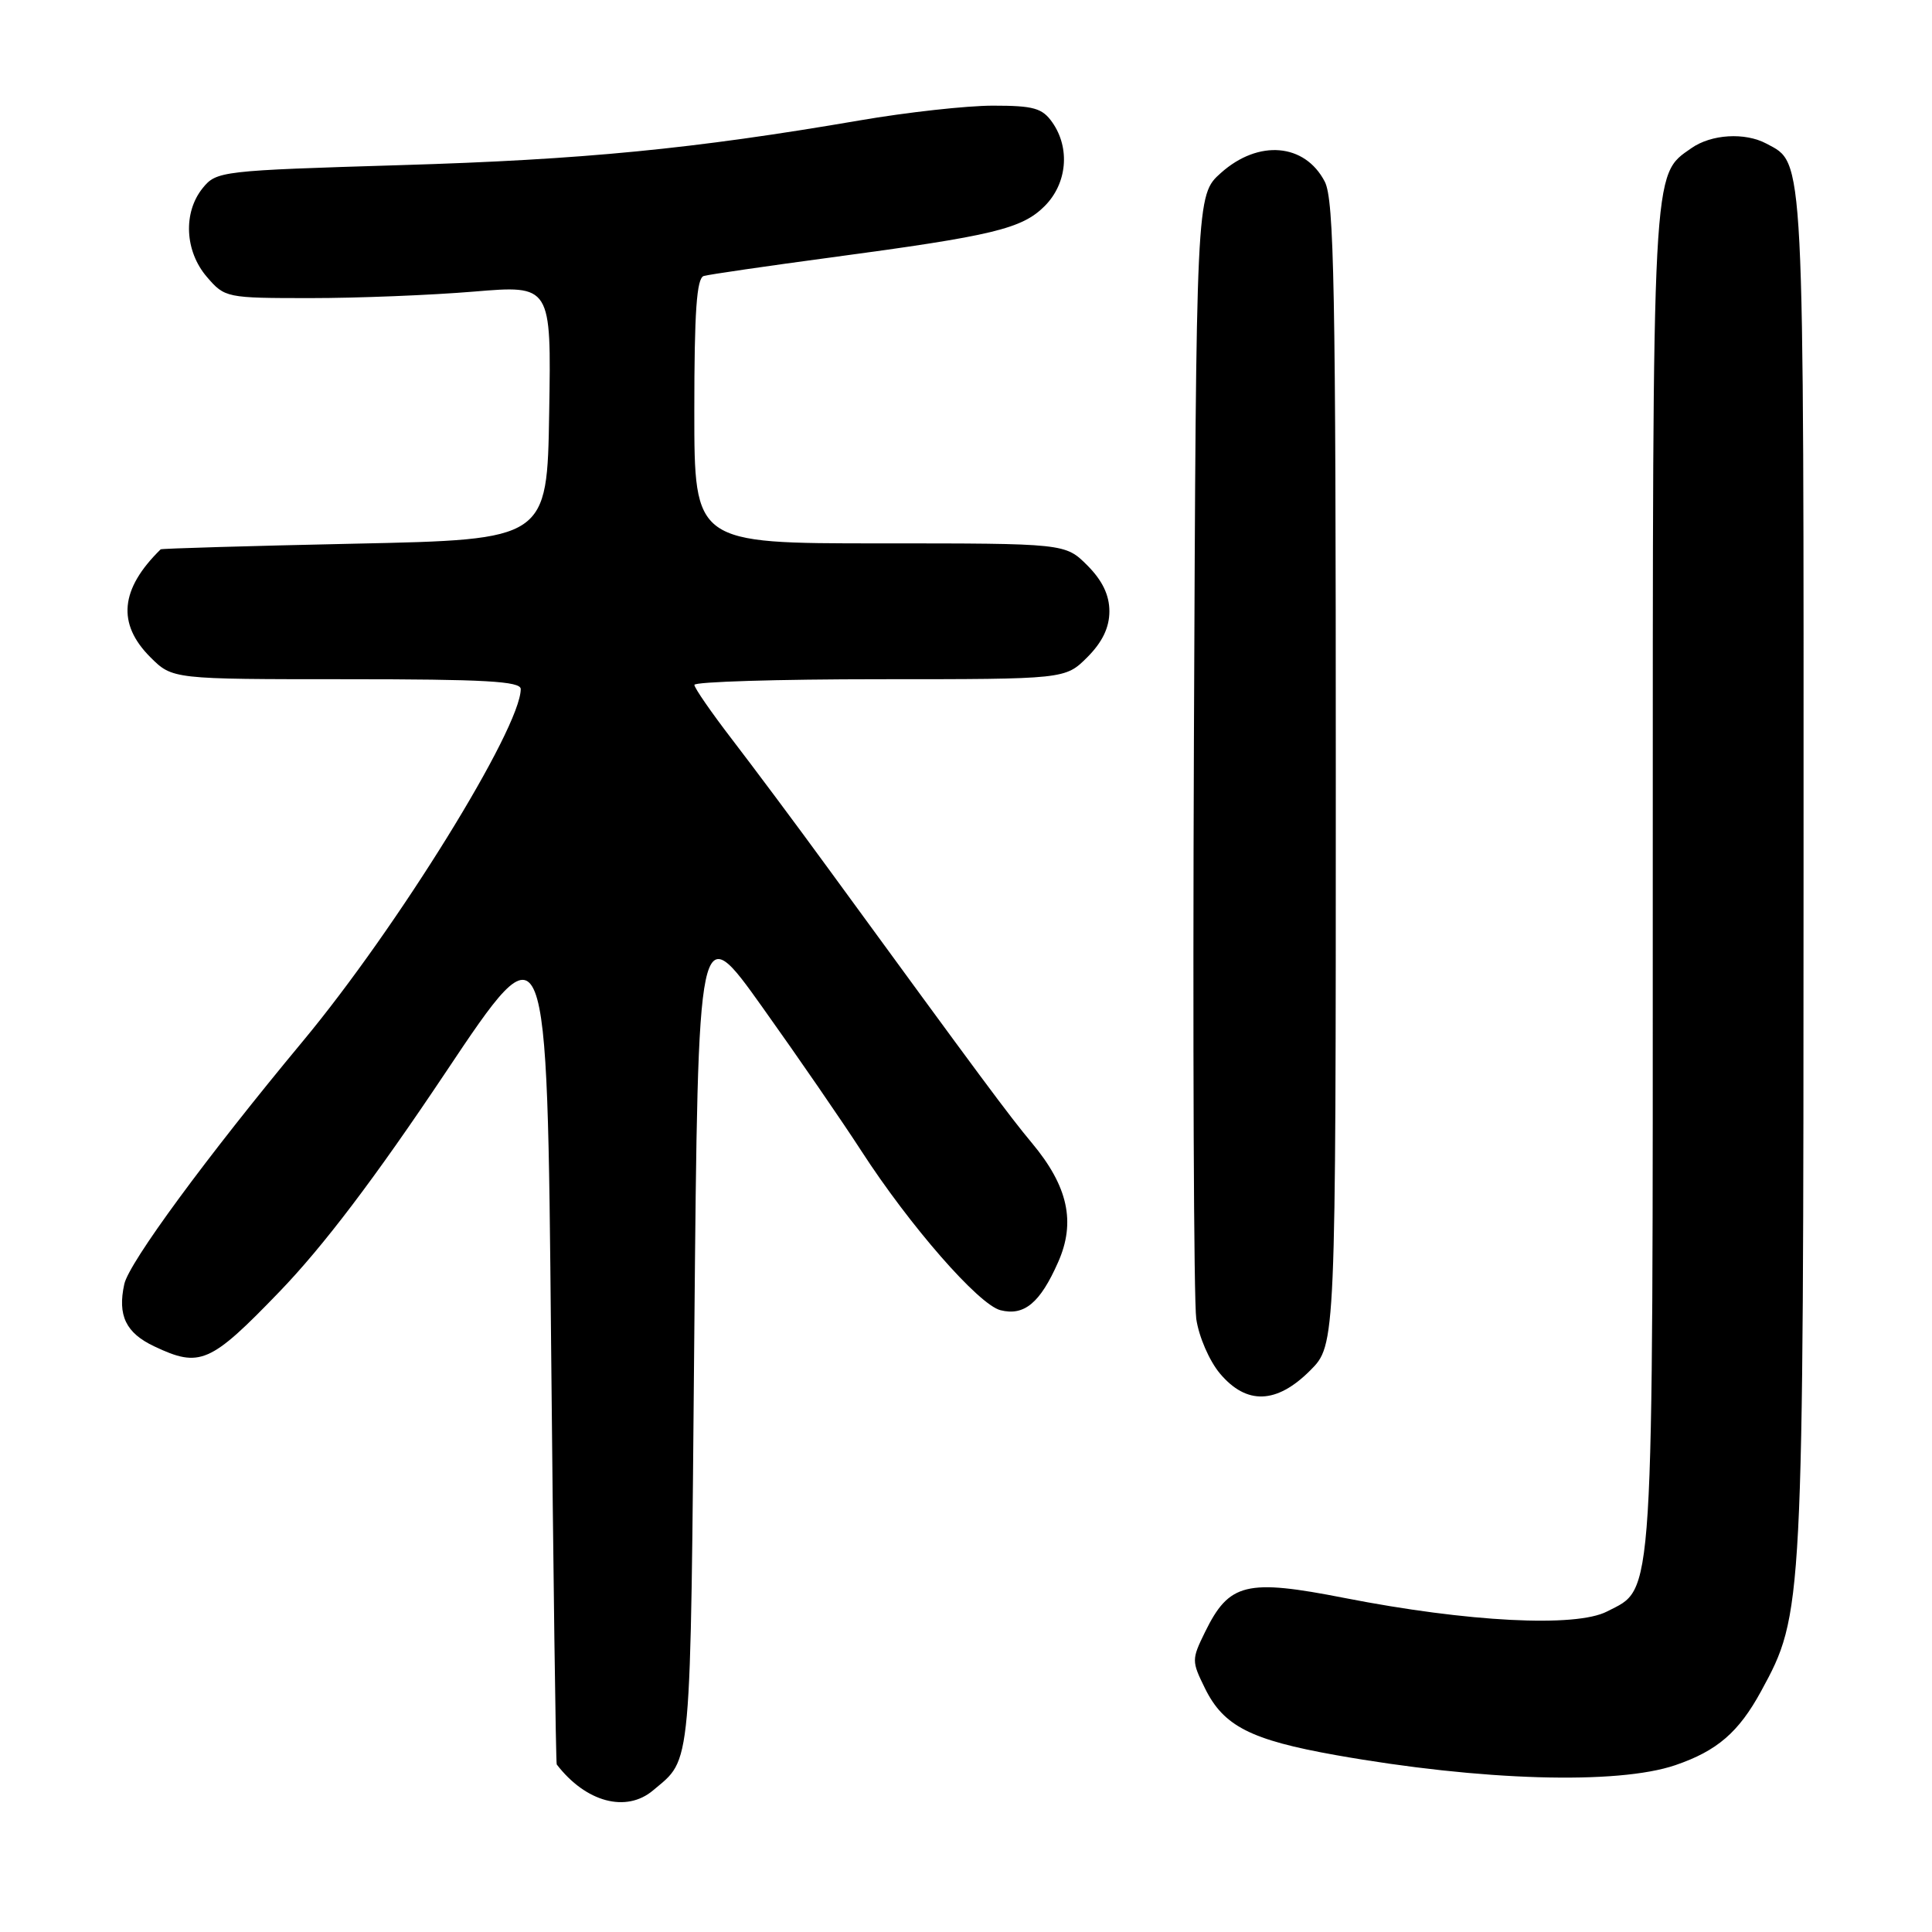 <?xml version="1.0" encoding="UTF-8" standalone="no"?>
<!DOCTYPE svg PUBLIC "-//W3C//DTD SVG 1.1//EN" "http://www.w3.org/Graphics/SVG/1.1/DTD/svg11.dtd" >
<svg xmlns="http://www.w3.org/2000/svg" xmlns:xlink="http://www.w3.org/1999/xlink" version="1.1" viewBox="0 0 256 256">
 <g >
 <path fill="currentColor"
d=" M 86.54 237.23 C 91.70 232.87 91.47 235.45 92.00 176.60 C 92.50 121.50 92.50 121.50 101.05 133.50 C 105.76 140.10 111.64 148.65 114.13 152.50 C 120.53 162.40 129.68 172.88 132.57 173.61 C 135.71 174.40 137.82 172.65 140.20 167.26 C 142.57 161.94 141.52 157.18 136.73 151.45 C 133.67 147.78 130.28 143.21 109.69 115.00 C 105.48 109.22 99.77 101.58 97.02 98.00 C 94.27 94.42 92.01 91.16 92.01 90.75 C 92.00 90.34 103.06 90.00 116.58 90.00 C 141.15 90.00 141.15 90.00 144.08 87.08 C 146.07 85.08 147.00 83.15 147.00 81.00 C 147.00 78.85 146.07 76.92 144.08 74.92 C 141.15 72.00 141.15 72.00 116.58 72.00 C 92.00 72.00 92.00 72.00 92.00 54.47 C 92.00 41.31 92.31 36.85 93.25 36.57 C 93.94 36.37 101.57 35.26 110.21 34.10 C 131.62 31.23 135.41 30.32 138.43 27.30 C 141.40 24.32 141.83 19.63 139.44 16.22 C 138.11 14.32 136.96 14.00 131.57 14.00 C 128.10 14.00 120.14 14.88 113.88 15.96 C 91.91 19.73 77.28 21.16 53.11 21.88 C 29.29 22.60 28.69 22.67 26.86 24.92 C 24.24 28.16 24.48 33.28 27.41 36.69 C 29.79 39.46 29.98 39.50 41.16 39.50 C 47.40 39.50 57.12 39.11 62.77 38.64 C 73.05 37.78 73.05 37.78 72.77 54.64 C 72.50 71.50 72.50 71.50 47.00 72.04 C 32.98 72.34 21.41 72.68 21.29 72.79 C 15.92 78.05 15.48 82.64 19.92 87.08 C 22.85 90.00 22.85 90.00 45.92 90.00 C 64.22 90.00 69.00 90.27 69.00 91.30 C 69.00 96.49 52.66 122.90 40.10 138.00 C 27.39 153.29 17.09 167.30 16.47 170.15 C 15.56 174.30 16.67 176.62 20.44 178.40 C 26.49 181.27 27.86 180.67 37.00 171.19 C 42.85 165.13 49.71 156.07 59.00 142.17 C 72.50 121.96 72.50 121.96 73.02 177.73 C 73.31 208.40 73.65 233.63 73.77 233.80 C 77.62 238.81 82.98 240.24 86.54 237.23 Z  M 222.00 233.89 C 227.53 232.00 230.39 229.53 233.35 224.10 C 238.95 213.82 238.96 213.46 238.98 115.70 C 239.00 19.22 239.13 21.75 234.06 19.03 C 231.21 17.51 226.76 17.78 224.12 19.63 C 218.89 23.29 219.00 21.19 219.00 116.50 C 219.00 213.91 219.23 210.28 212.94 213.53 C 208.80 215.67 194.51 214.94 178.21 211.75 C 165.11 209.18 162.87 209.73 159.67 216.26 C 157.89 219.89 157.89 220.11 159.67 223.72 C 162.13 228.72 165.72 230.55 177.00 232.56 C 196.27 235.98 214.33 236.51 222.00 233.89 Z  M 173.60 181.60 C 177.00 178.20 177.00 178.20 177.00 102.55 C 177.00 38.11 176.78 26.48 175.54 24.07 C 172.90 18.98 166.75 18.46 161.77 22.92 C 158.50 25.84 158.50 25.84 158.20 98.17 C 158.04 137.95 158.18 172.41 158.51 174.75 C 158.85 177.11 160.24 180.32 161.65 182.00 C 165.17 186.18 169.15 186.05 173.60 181.60 Z "/>
</g>
</svg>
